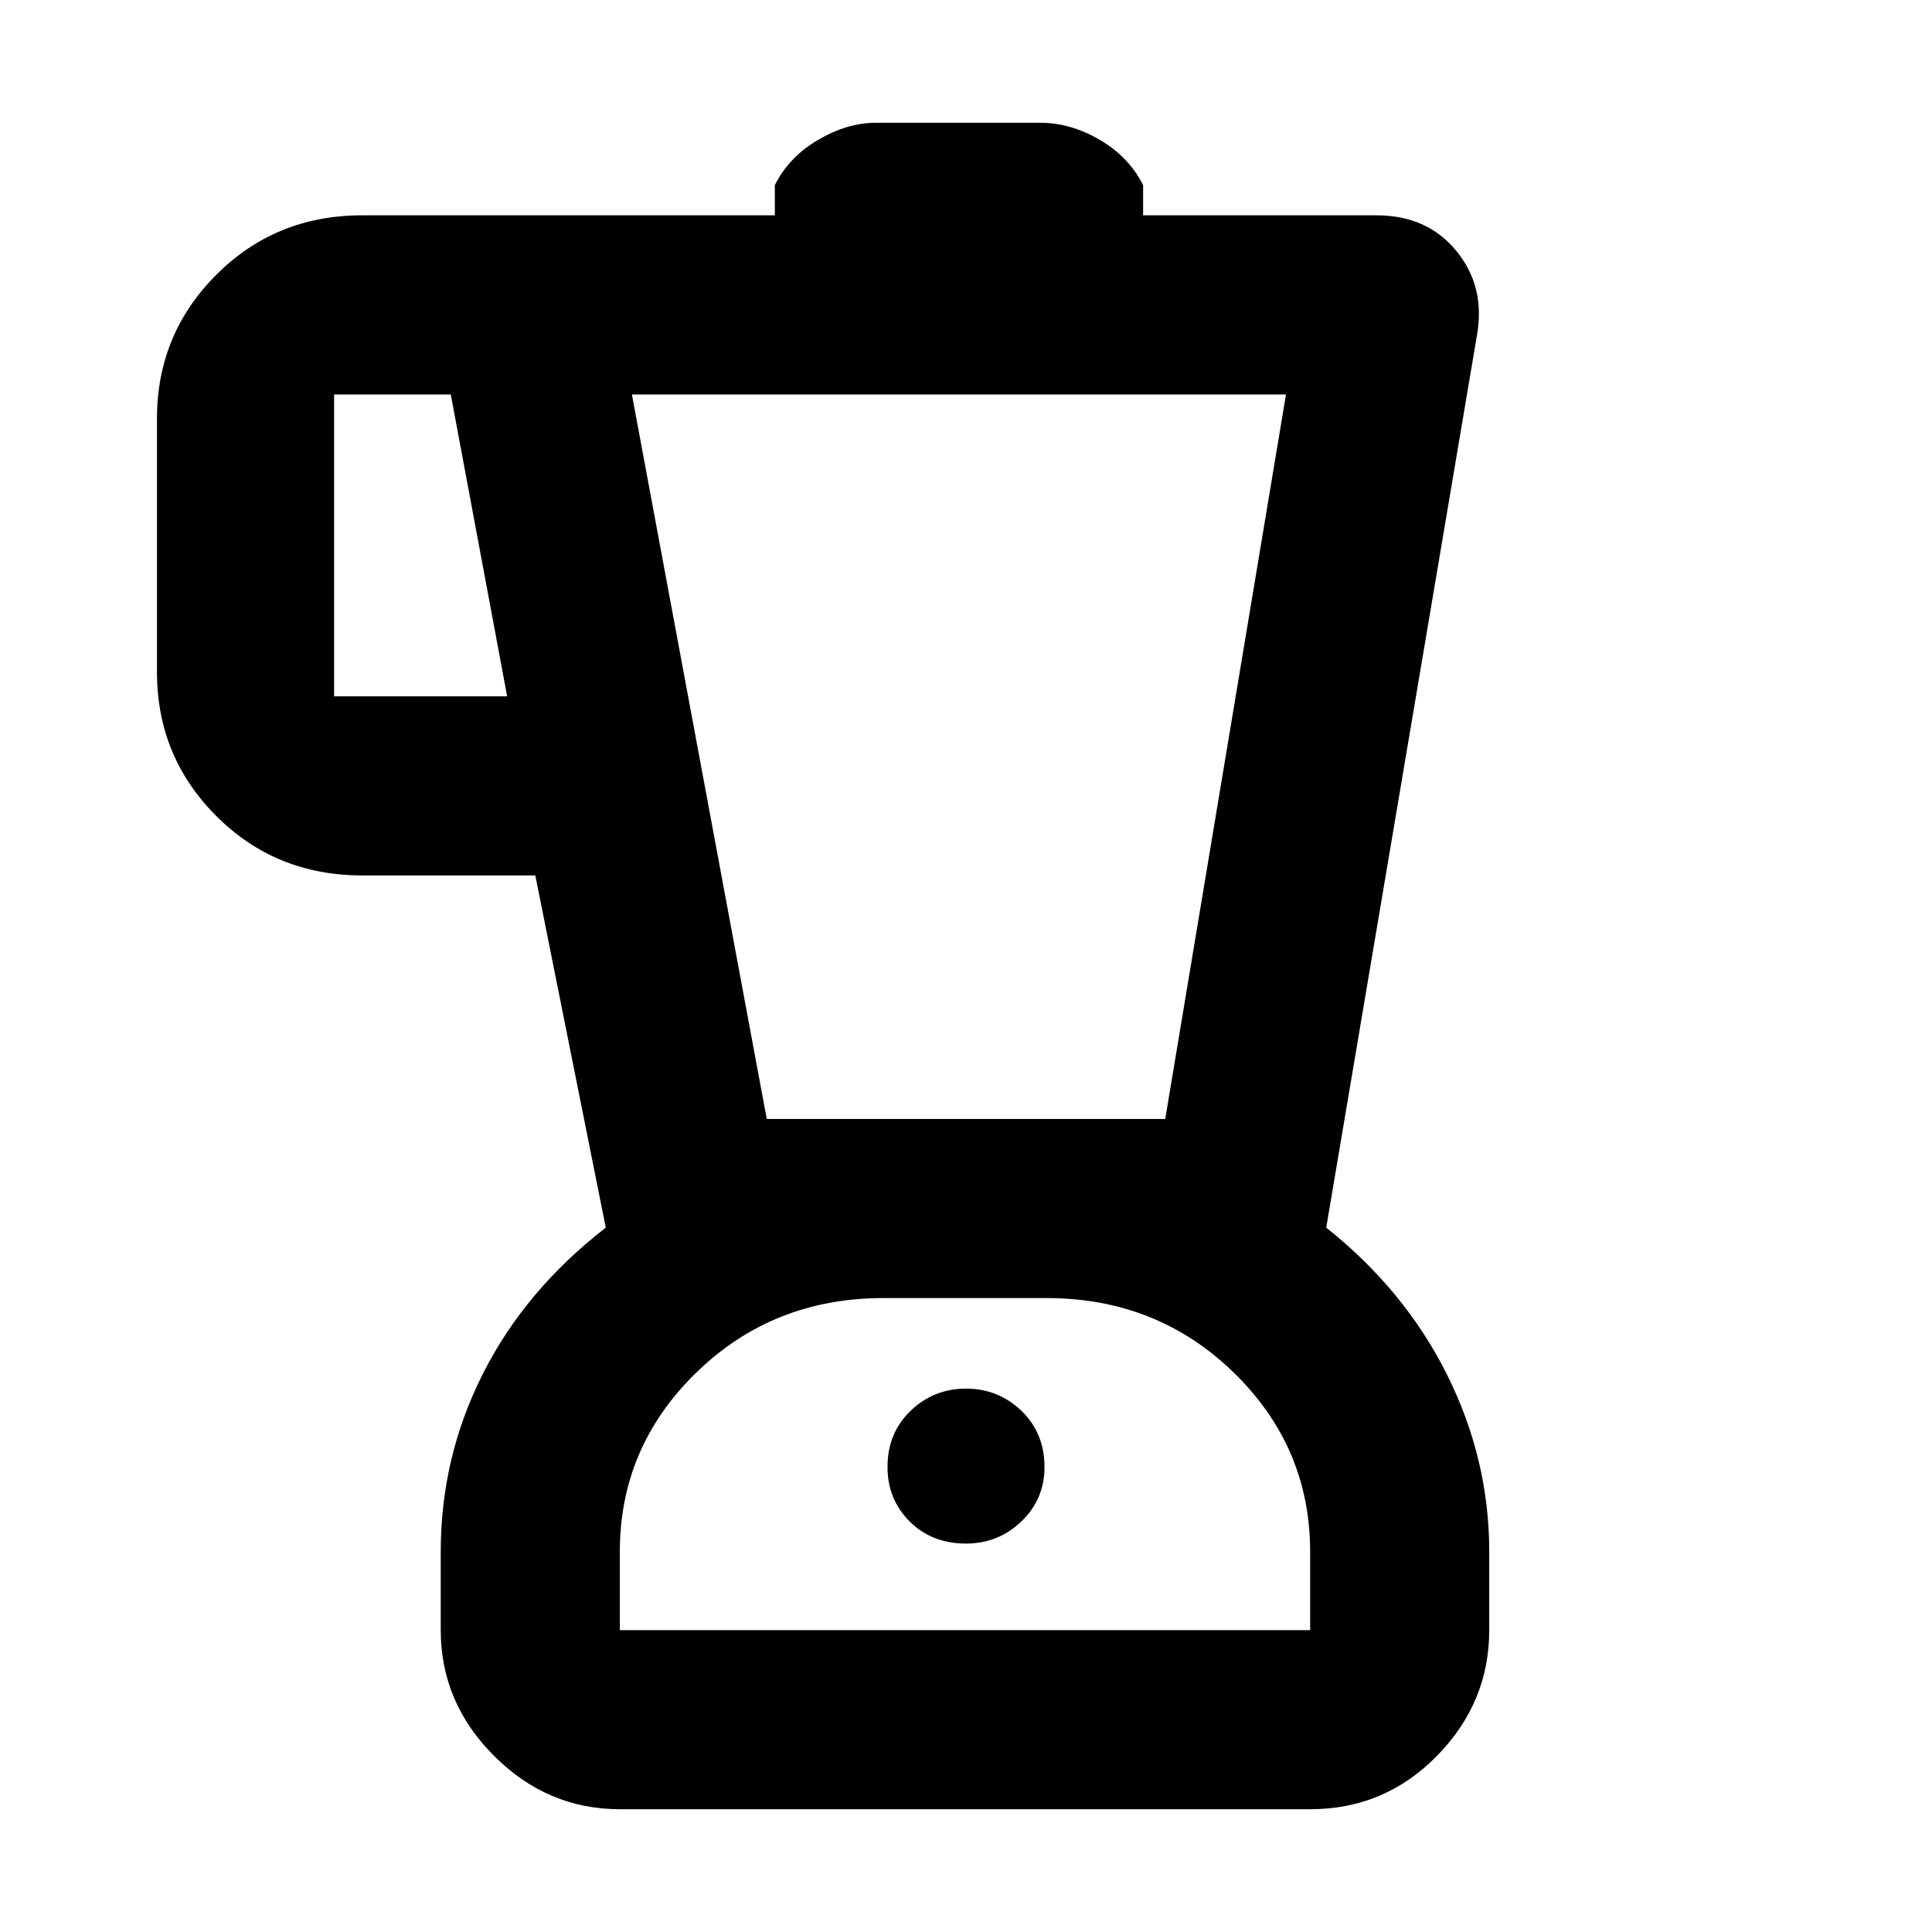 <svg xmlns="http://www.w3.org/2000/svg" height="40" width="40"><path d="M12.833 37.458q-1.5 0-2.604-1.104T9.125 33.75v-1.625q0-1.958.875-3.687.875-1.73 2.542-3.021l-1.459-7.292H7.5q-1.792 0-3.021-1.229-1.229-1.229-1.229-2.979v-5.25q0-1.75 1.229-2.979 1.229-1.23 3.021-1.23h8.542v-.625q.291-.583.896-.937.604-.354 1.187-.354h3.417q.625 0 1.229.354.604.354.896.937v.625H28.5q1.042 0 1.646.73.604.729.437 1.729l-3.125 18.5q1.625 1.291 2.5 3.041t.875 3.667v1.625q0 1.5-1.083 2.604t-2.625 1.104ZM10.5 14.417l-1.167-6.25H6.917v6.25ZM20 31.958q.667 0 1.146-.458.479-.458.479-1.125 0-.708-.479-1.167-.479-.458-1.146-.458-.667 0-1.146.458-.479.459-.479 1.167 0 .667.458 1.125.459.458 1.167.458Zm-4.125-8.791h8.25l2.5-15H13.083ZM12.833 33.75h14.292v-1.625q0-2.167-1.583-3.708-1.584-1.542-3.875-1.542h-3.375q-2.292 0-3.875 1.542-1.584 1.541-1.584 3.708ZM20 26.875Z"/></svg>